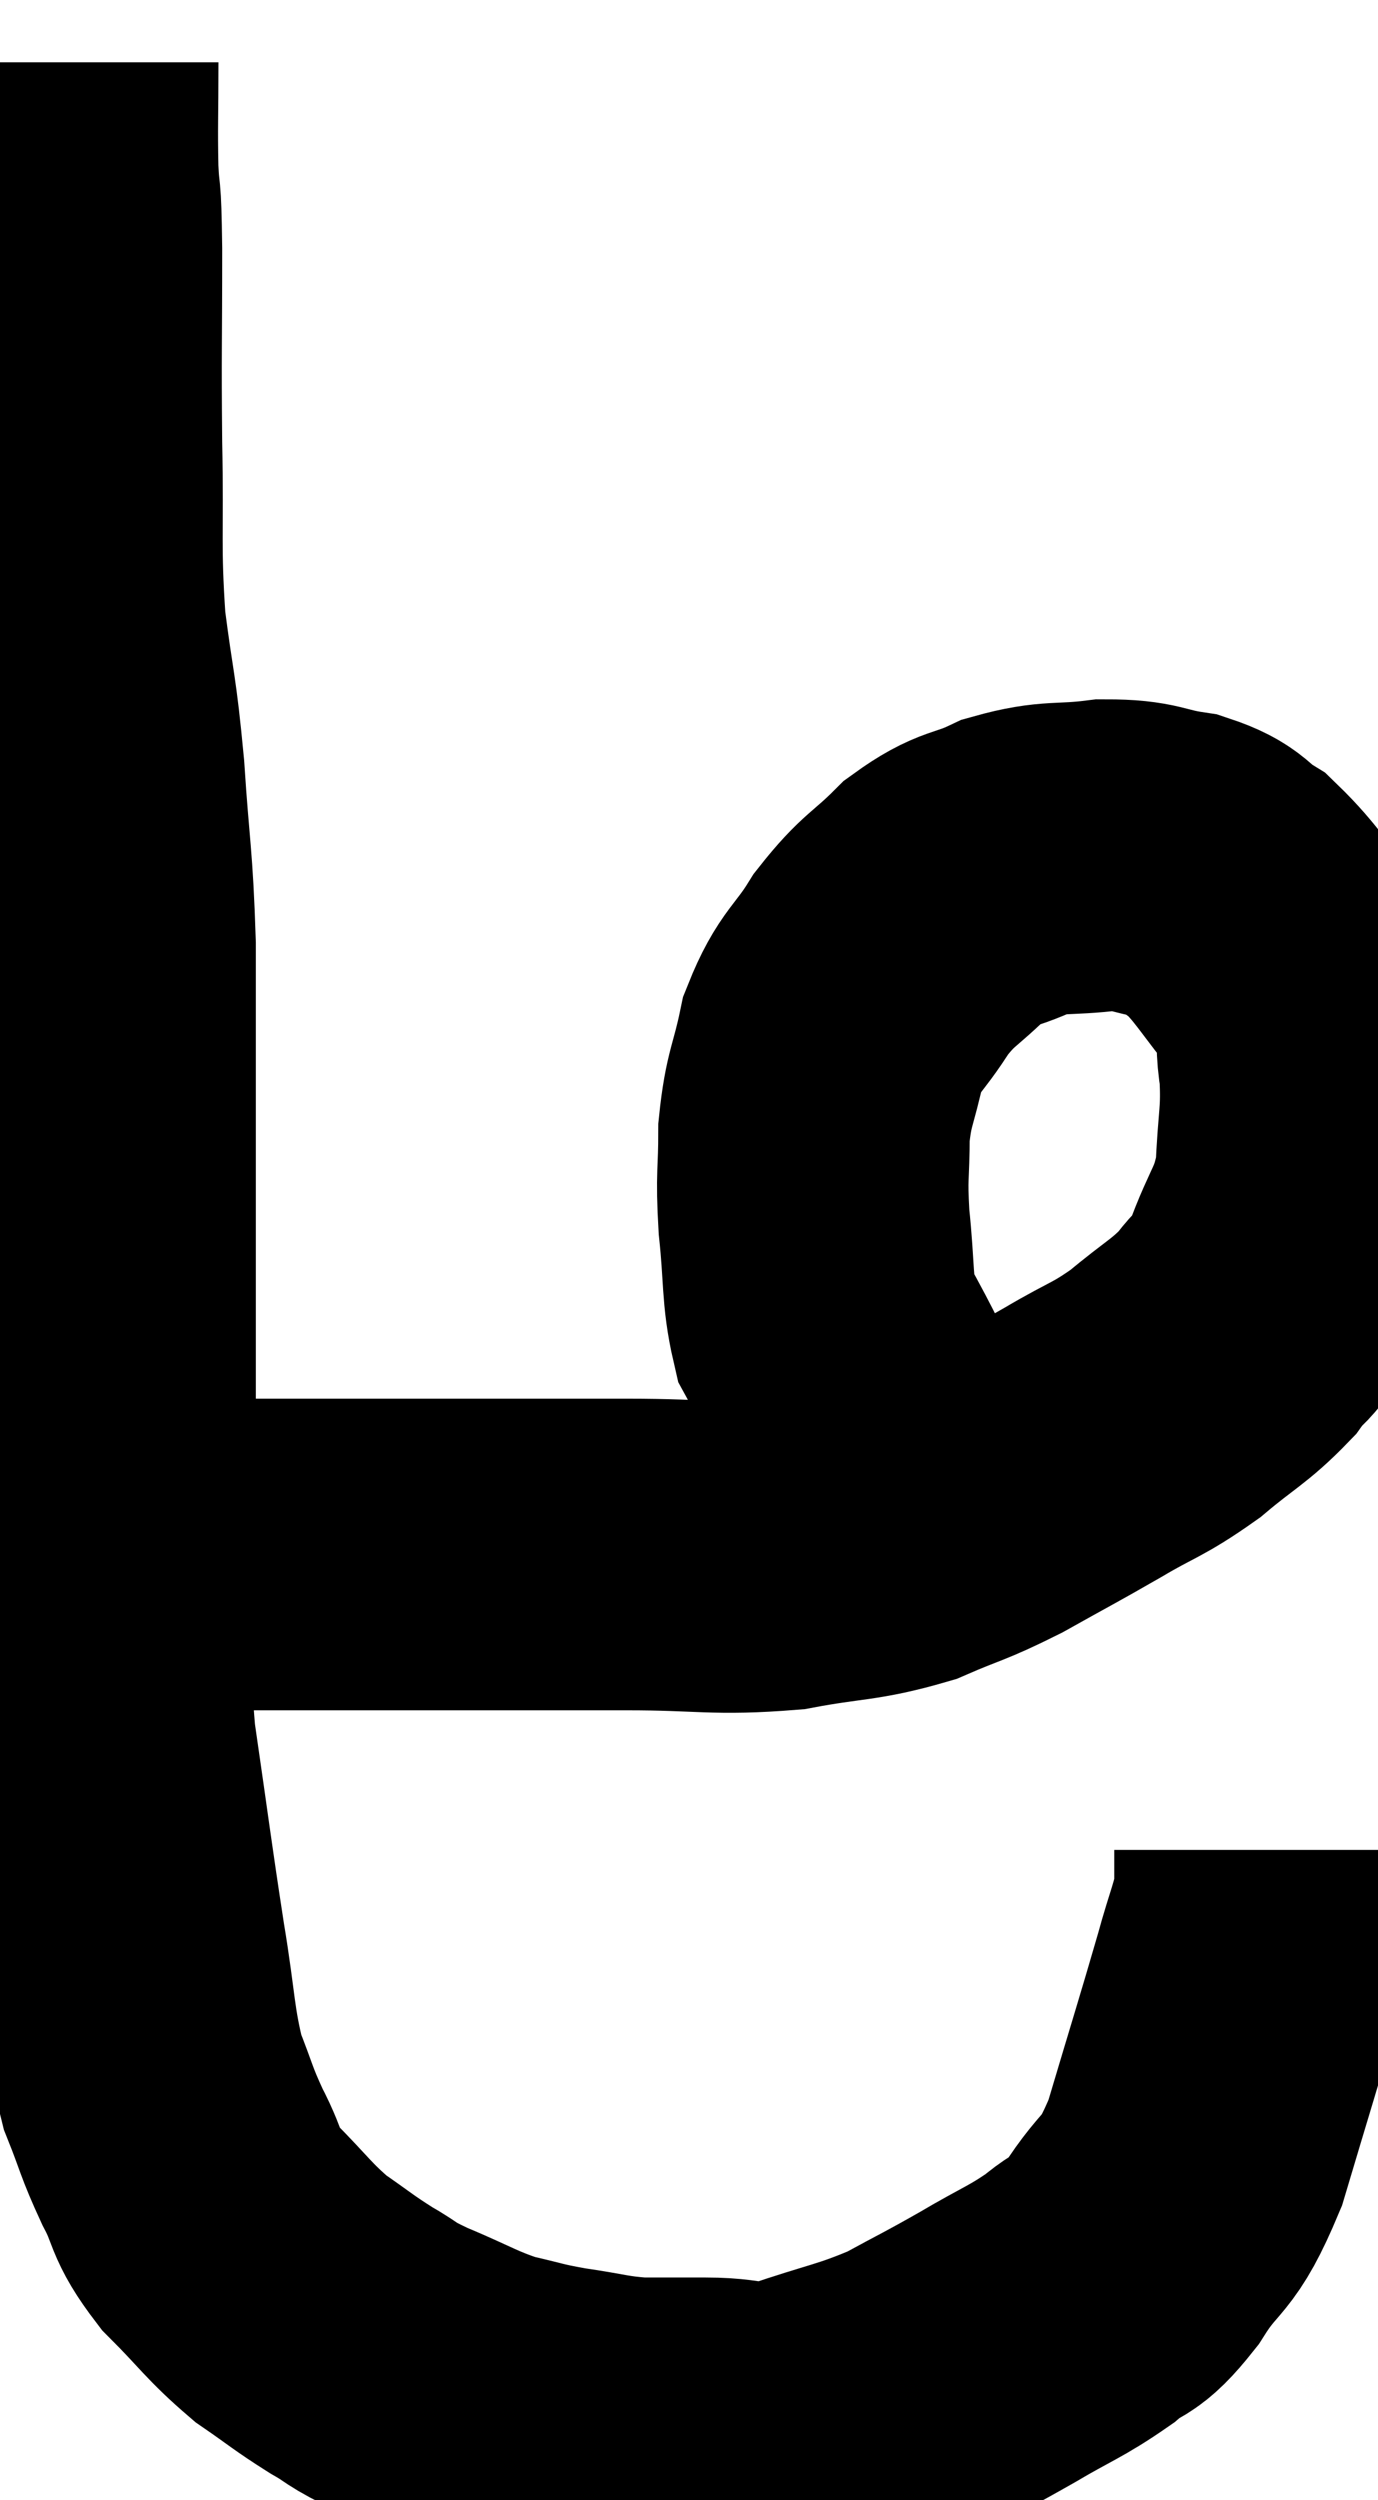 <svg xmlns="http://www.w3.org/2000/svg" viewBox="12.073 3.8 22.121 40.113" width="22.121" height="40.113"><path d="M 13.08 4.8 C 13.08 5.67, 13.065 5.79, 13.08 6.54 C 13.11 7.17, 13.125 6.705, 13.14 7.8 C 13.14 9.36, 13.125 9.405, 13.14 10.92 C 13.17 12.39, 13.11 12.54, 13.2 13.86 C 13.35 15.03, 13.38 14.925, 13.5 16.2 C 13.59 17.58, 13.635 17.565, 13.68 18.96 C 13.68 20.37, 13.68 20.325, 13.68 21.78 C 13.68 23.28, 13.68 23.415, 13.68 24.78 C 13.68 26.01, 13.68 26.07, 13.68 27.24 C 13.68 28.35, 13.68 28.335, 13.68 29.46 C 13.68 30.6, 13.56 30.345, 13.68 31.74 C 13.92 33.39, 13.95 33.675, 14.16 35.04 C 14.34 36.12, 14.31 36.36, 14.52 37.2 C 14.76 37.8, 14.73 37.815, 15 38.4 C 15.3 38.97, 15.165 38.97, 15.6 39.54 C 16.17 40.11, 16.215 40.23, 16.74 40.68 C 17.22 41.01, 17.25 41.055, 17.7 41.34 C 18.12 41.58, 17.97 41.55, 18.54 41.82 C 19.26 42.12, 19.35 42.21, 19.98 42.42 C 20.52 42.54, 20.475 42.555, 21.06 42.66 C 21.69 42.75, 21.735 42.795, 22.32 42.84 C 22.86 42.84, 22.77 42.84, 23.4 42.84 C 24.12 42.84, 24 43.005, 24.84 42.84 C 25.8 42.51, 25.95 42.525, 26.76 42.18 C 27.42 41.82, 27.42 41.835, 28.08 41.46 C 28.74 41.07, 28.86 41.055, 29.4 40.68 C 29.82 40.32, 29.775 40.545, 30.24 39.96 C 30.75 39.15, 30.795 39.45, 31.26 38.34 C 31.68 36.93, 31.8 36.555, 32.1 35.52 C 32.28 34.86, 32.37 34.71, 32.46 34.2 C 32.46 33.84, 32.46 33.66, 32.46 33.48 C 32.46 33.48, 32.46 33.48, 32.46 33.48 L 32.46 33.48" fill="none" stroke="black" stroke-width="5"></path><path d="M 14.22 28.74 C 15.72 28.74, 15.96 28.74, 17.22 28.74 C 18.24 28.74, 18.03 28.74, 19.26 28.74 C 20.7 28.74, 20.79 28.74, 22.14 28.74 C 23.4 28.74, 23.55 28.83, 24.66 28.74 C 25.62 28.56, 25.755 28.62, 26.58 28.38 C 27.27 28.08, 27.24 28.14, 27.96 27.78 C 28.71 27.36, 28.755 27.345, 29.46 26.94 C 30.12 26.55, 30.165 26.595, 30.78 26.16 C 31.35 25.68, 31.485 25.65, 31.92 25.2 C 32.22 24.78, 32.22 24.99, 32.52 24.36 C 32.82 23.52, 32.955 23.535, 33.12 22.68 C 33.15 21.81, 33.225 21.72, 33.18 20.94 C 33.06 20.25, 33.285 20.25, 32.94 19.56 C 32.37 18.87, 32.28 18.645, 31.8 18.18 C 31.41 17.94, 31.515 17.865, 31.02 17.7 C 30.42 17.61, 30.48 17.52, 29.82 17.52 C 29.1 17.61, 29.025 17.52, 28.38 17.7 C 27.81 17.97, 27.78 17.85, 27.24 18.24 C 26.73 18.75, 26.67 18.69, 26.22 19.26 C 25.83 19.89, 25.71 19.845, 25.44 20.52 C 25.29 21.24, 25.215 21.24, 25.14 21.96 C 25.14 22.68, 25.095 22.62, 25.14 23.4 C 25.23 24.24, 25.185 24.495, 25.32 25.08 C 25.5 25.41, 25.44 25.29, 25.68 25.74 C 25.98 26.31, 26.04 26.49, 26.28 26.88 C 26.46 27.09, 26.385 27.045, 26.64 27.3 C 26.97 27.6, 27.09 27.735, 27.3 27.9 C 27.39 27.93, 27.405 27.915, 27.48 27.96 C 27.54 28.02, 27.57 28.05, 27.6 28.08 L 27.6 28.08" fill="none" stroke="black" stroke-width="5"></path></svg>